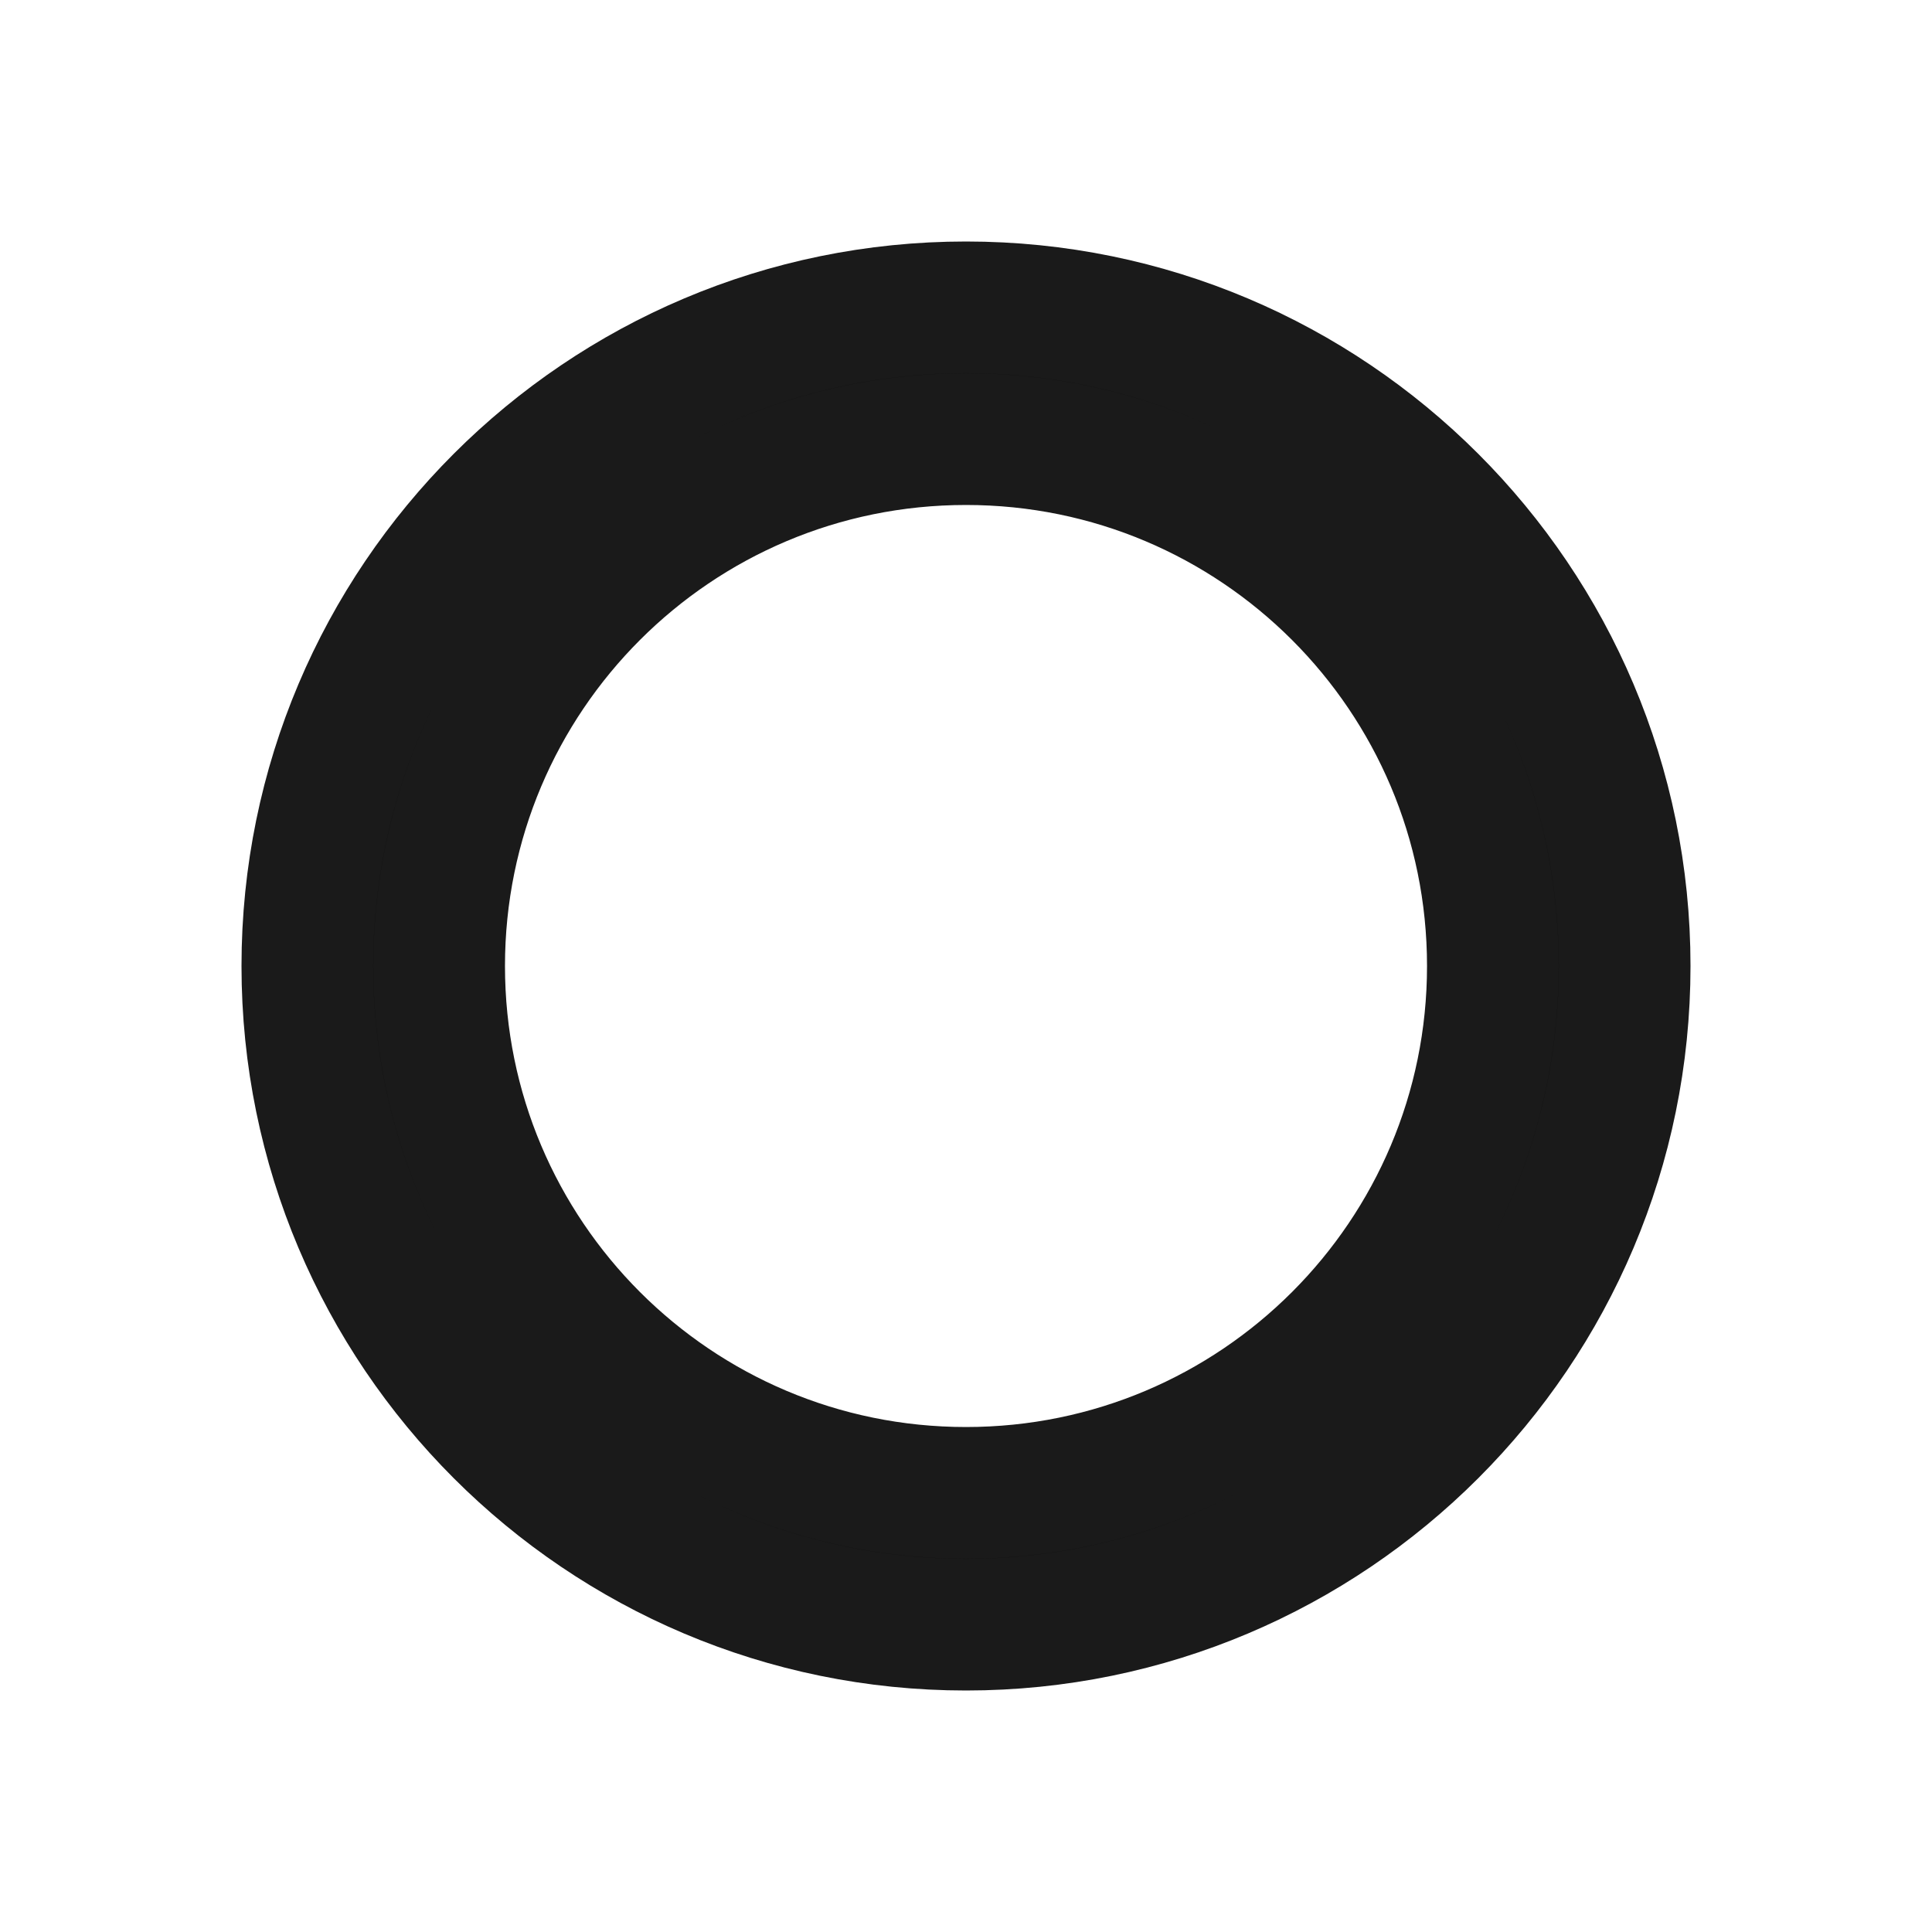 <?xml version="1.0" encoding="UTF-8" standalone="no"?>
<svg
   width="24"
   height="24"
   viewBox="0 0 24 24"
   version="1.1"
   id="svg1"
   sodipodi:docname="radio-checked-symbolic.svg"
   inkscape:version="1.3.2 (091e20ef0f, 2023-11-25, custom)"
   xmlns:inkscape="http://www.inkscape.org/namespaces/inkscape"
   xmlns:sodipodi="http://sodipodi.sourceforge.net/DTD/sodipodi-0.dtd"
   xmlns="http://www.w3.org/2000/svg"
   xmlns:svg="http://www.w3.org/2000/svg">
  <defs
     id="defs1" />
  <sodipodi:namedview
     id="namedview1"
     pagecolor="#ffffff"
     bordercolor="#666666"
     borderopacity="1.0"
     inkscape:showpageshadow="2"
     inkscape:pageopacity="0.0"
     inkscape:pagecheckerboard="0"
     inkscape:deskcolor="#d1d1d1"
     inkscape:zoom="30.625"
     inkscape:cx="11.983673"
     inkscape:cy="12"
     inkscape:current-layer="svg1" />
  <path
     d="m 12,3.818 c -4.516,0 -8.182,3.665 -8.182,8.182 0,4.516 3.665,8.182 8.182,8.182 4.516,0 8.182,-3.665 8.182,-8.182 C 20.182,7.484 16.516,3.818 12,3.818 Z M 12,18.545 C 8.384,18.545 5.455,15.616 5.455,12 5.455,8.384 8.384,5.455 12,5.455 c 3.616,0 6.545,2.929 6.545,6.545 0,3.616 -2.929,6.545 -6.545,6.545 z"
     id="path2"
     style="stroke:#1a1a1a;stroke-width:1.636;stroke-linejoin:round;stroke-dasharray:none;stroke-opacity:1"
     sodipodi:nodetypes="ssssssssss" />
</svg>
